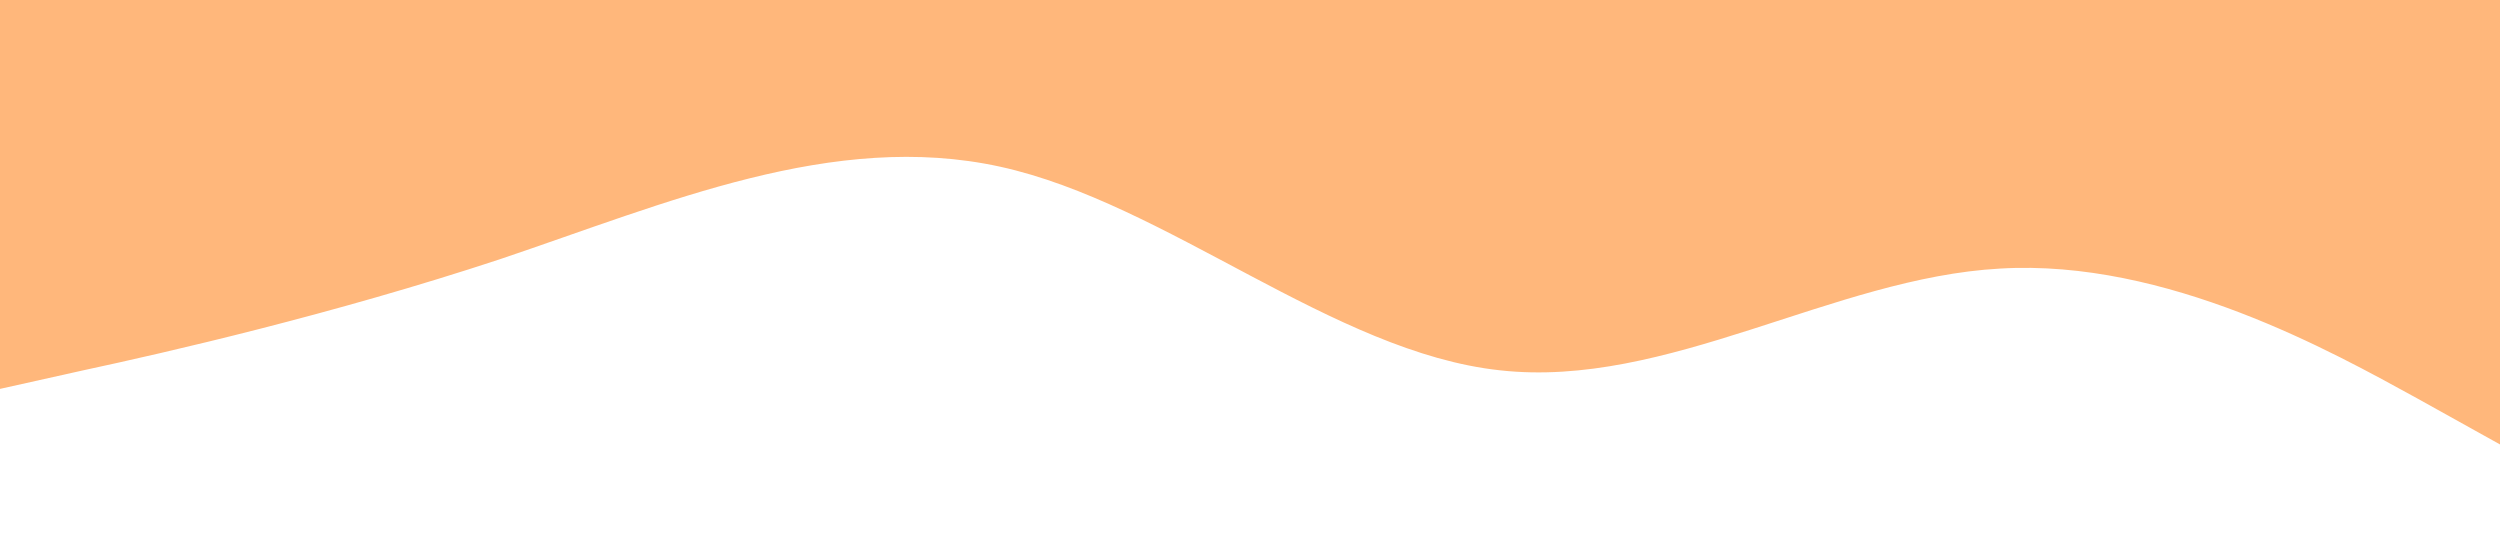 <svg xmlns="http://www.w3.org/2000/svg" viewBox="0 0 1440 320"><path fill="#ffb77b" fill-opacity="1" d="M0,224L48,213.3C96,203,192,181,288,149.3C384,117,480,75,576,96C672,117,768,203,864,213.3C960,224,1056,160,1152,154.7C1248,149,1344,203,1392,229.3L1440,256L1440,0L1392,0C1344,0,1248,0,1152,0C1056,0,960,0,864,0C768,0,672,0,576,0C480,0,384,0,288,0C192,0,96,0,48,0L0,0Z"></path></svg>